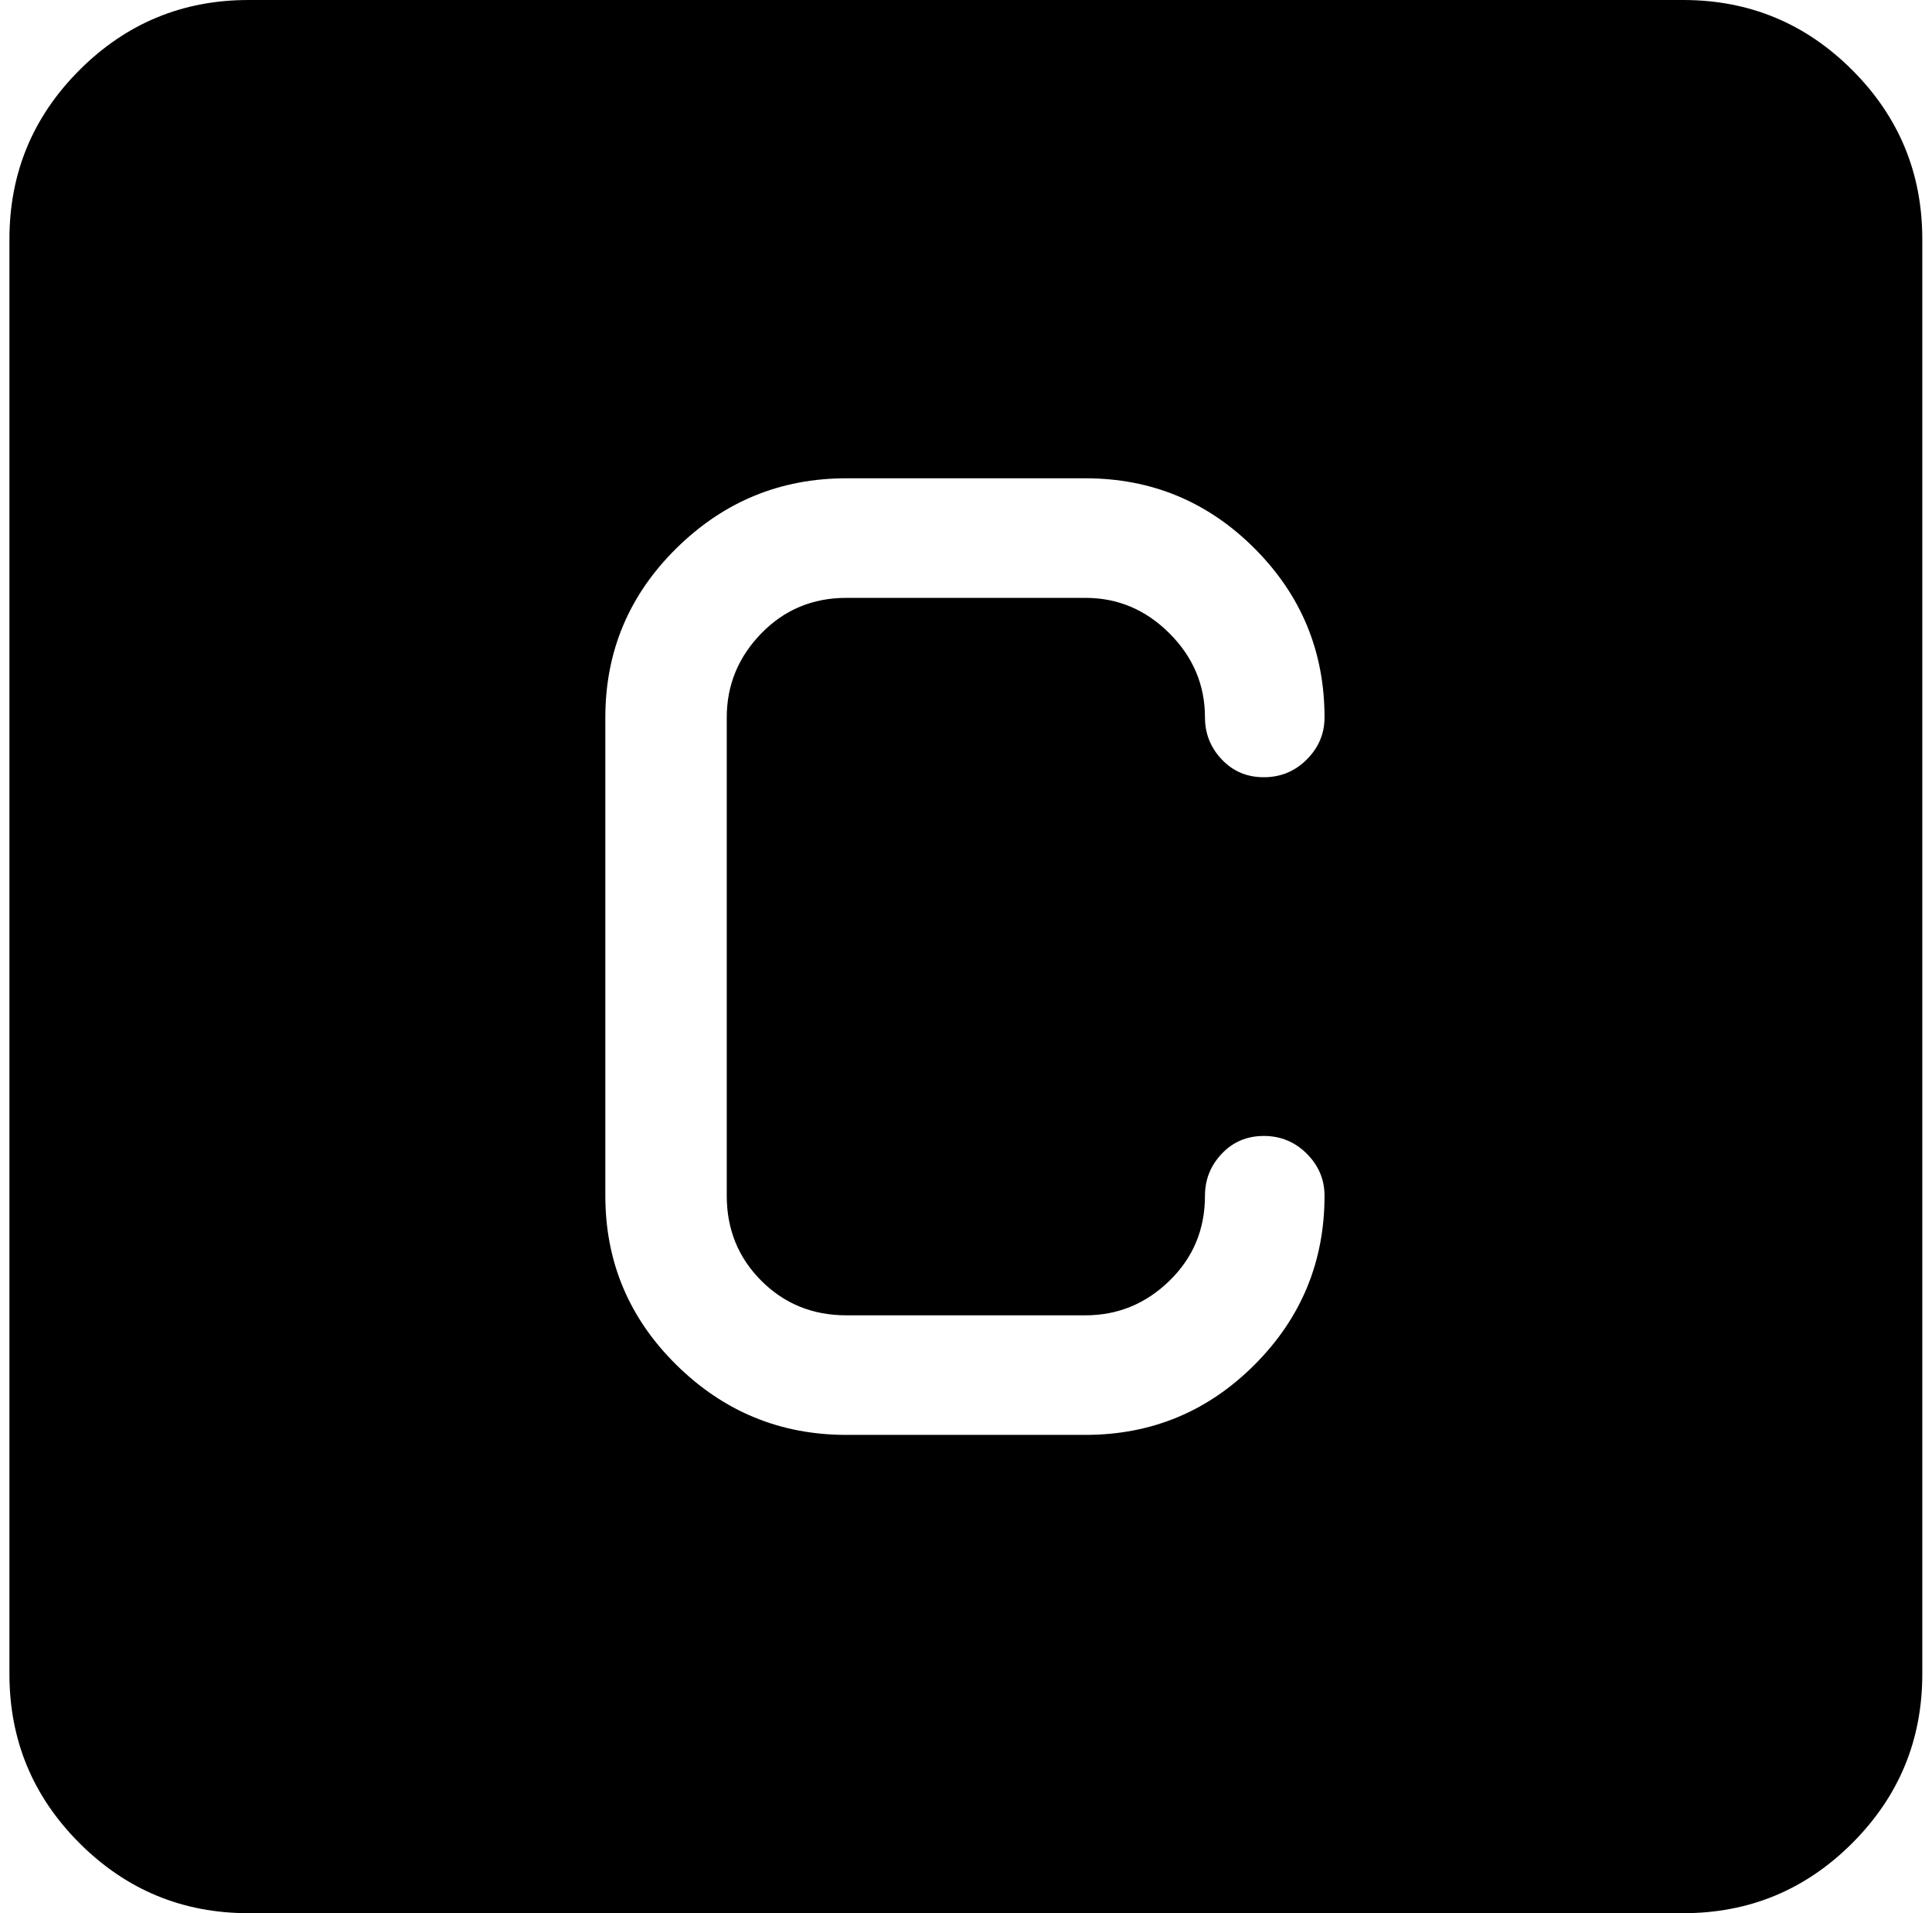 <svg xmlns="http://www.w3.org/2000/svg" width="1.01em" height="1em" viewBox="0 0 1025 1024"><path fill="currentColor" d="M896.428 1024h-768q-53 0-90.5-37.5T.428 896V128q0-53 37.5-90.5t90.5-37.5h768q53 0 90.5 37.5t37.5 90.5v768q0 53-37.5 90.5t-90.5 37.5m-448-704h128q26 0 45 19t19 45q0 13 9 22.5t22.5 9.5t23-9.5t9.5-22.5q0-53-37.5-90.5t-90.5-37.5h-128q-53 0-91 37.5t-38 90.5v256q0 53 38 90.5t91 37.5h128q53 0 90.5-37.5t37.5-90.5q0-13-9.5-22.5t-23-9.5t-22.5 9.5t-9 22.5q0 27-19 45.5t-45 18.5h-128q-27 0-45.5-18.5t-18.5-45.5V384q0-26 18.5-45t45.5-19"/></svg>